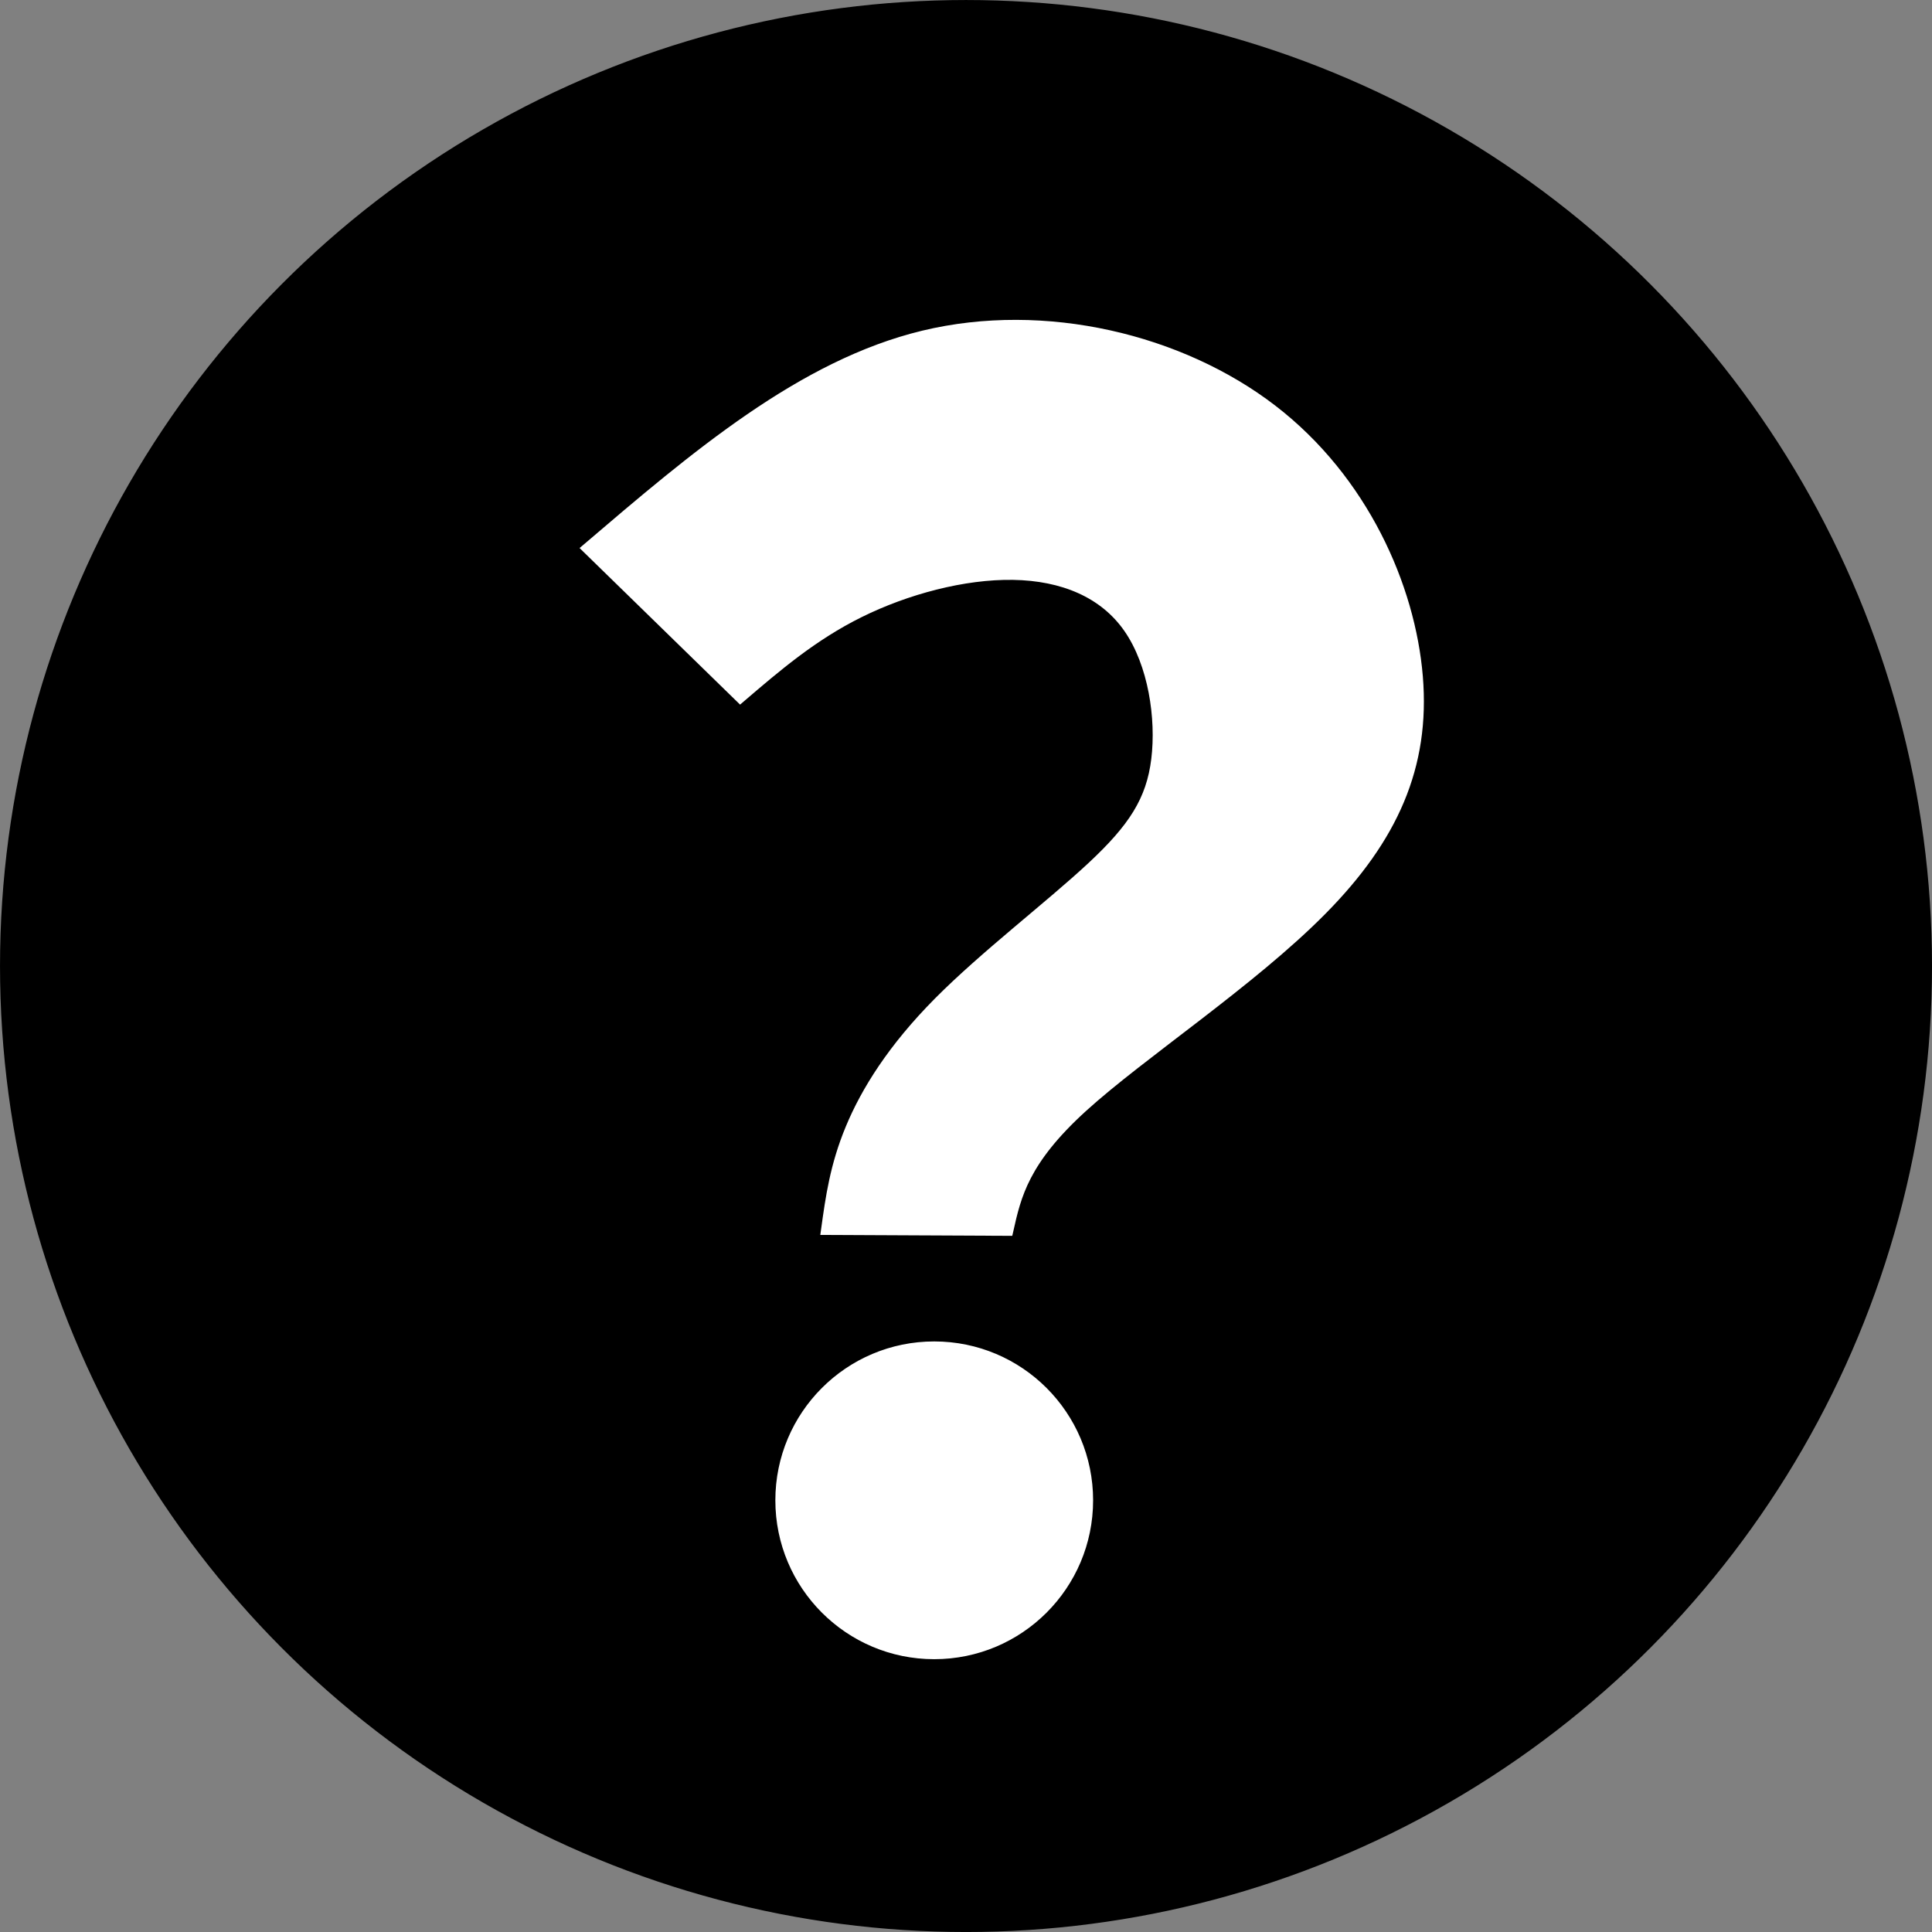 <?xml version="1.0" encoding="UTF-8" standalone="no"?>
<!-- Created with Inkscape (http://www.inkscape.org/) -->

<svg
   xmlns:dc="http://purl.org/dc/elements/1.1/"
   xmlns:cc="http://creativecommons.org/ns#"
   xmlns:rdf="http://www.w3.org/1999/02/22-rdf-syntax-ns#"
   xmlns:svg="http://www.w3.org/2000/svg"
   xmlns="http://www.w3.org/2000/svg"
   xmlns:sodipodi="http://sodipodi.sourceforge.net/DTD/sodipodi-0.dtd"
   xmlns:inkscape="http://www.inkscape.org/namespaces/inkscape"
   width="56.583mm"
   height="56.583mm"
   viewBox="0 0 56.583 56.583"
   version="1.1"
   id="svg8"
   inkscape:version="0.92.4 (5da689c313, 2019-01-14)"
   sodipodi:docname="question.svg">
  <rect x="0" y="0" width="56.583" height="56.583" fill="#808080" stroke="none"/>
  <defs
     id="defs2">
    <inkscape:path-effect
       effect="bspline"
       id="path-effect856"
       is_visible="true"
       weight="33.333"
       steps="2"
       helper_size="0"
       apply_no_weight="true"
       apply_with_weight="true"
       only_selected="false" />
    <inkscape:path-effect
       effect="bspline"
       id="path-effect848"
       is_visible="true"
       weight="33.333"
       steps="2"
       helper_size="0"
       apply_no_weight="true"
       apply_with_weight="true"
       only_selected="false" />
  </defs>
  <sodipodi:namedview
     id="base"
     pagecolor="#ffffff"
     bordercolor="#666666"
     borderopacity="1.0"
     inkscape:pageopacity="0.0"
     inkscape:pageshadow="2"
     inkscape:zoom="3.1261563"
     inkscape:cx="125.6892"
     inkscape:cy="94.732945"
     inkscape:document-units="mm"
     inkscape:current-layer="layer1"
     showgrid="false"
     inkscape:window-width="1920"
     inkscape:window-height="1017"
     inkscape:window-x="1912"
     inkscape:window-y="-7"
     inkscape:window-maximized="1" />
  <g
     inkscape:label="Layer 1"
     inkscape:groupmode="layer"
     id="layer1"
     transform="translate(-89.265,-44.178)">
    <circle
       style="opacity:1;fill:#000000;fill-opacity:1;stroke:#000000;stroke-width:0.265;stroke-miterlimit:4;stroke-dasharray:none;stroke-opacity:1"
       id="path815"
       cx="117.557"
       cy="72.47"
       r="28.159" />
    <circle
       style="opacity:1;fill:#ffffff;fill-opacity:1;stroke:#ffffff;stroke-width:0.044;stroke-miterlimit:4;stroke-dasharray:none;stroke-opacity:1"
       id="path815-2"
       cx="116.626"
       cy="88.118"
       r="4.631" />
    <path
       style="fill:#ffffff;stroke:#ffffff;stroke-width:0.265px;stroke-linecap:butt;stroke-linejoin:miter;stroke-opacity:1"
       d="m 63.134,60.111 c 2.865,-0.789 6.117,-0.109 8.341,1.488 2.224,1.597 3.421,4.111 3.666,6.232 0.245,2.122 -0.463,3.852 -2.094,5.615 -1.631,1.763 -4.184,3.558 -5.541,4.875 -1.357,1.317 -1.516,2.155 -1.676,2.993 0,0 -4.309,0.12 -4.309,0.12 0.08,-0.758 0.16,-1.516 0.499,-2.414 0.339,-0.898 0.938,-1.935 1.995,-3.072 1.057,-1.137 2.574,-2.374 3.536,-3.33 0.962,-0.956 1.371,-1.632 1.459,-2.615 0.088,-0.983 -0.144,-2.275 -0.761,-3.107 -0.617,-0.833 -1.619,-1.206 -2.798,-1.188 -1.179,0.019 -2.536,0.43 -3.631,1.017 -1.096,0.587 -1.93,1.351 -2.765,2.114 0,0 -3.742,-3.42 -3.742,-3.42 2.478,-2.259 4.957,-4.519 7.822,-5.308 z"
       id="path854"
       inkscape:connector-curvature="0"
       inkscape:path-effect="#path-effect856"
       inkscape:original-d="m 62.747215,58.641535 c 3.251988,0.680414 6.503726,1.361036 9.755218,2.041865 1.197127,2.513302 2.394035,5.026807 3.590774,7.540625 -0.707559,1.72998 -1.415283,3.460055 -2.123268,5.190458 -2.553174,1.795123 -5.106614,3.590511 -7.660316,5.386161 -0.159343,0.837671 -0.478772,2.513542 -0.478772,2.513542 l -4.308927,0.119692 c 0,0 0.159853,-1.516369 0.239384,-2.274157 0.598498,-1.037204 1.19719,-2.074934 1.795389,-3.112003 1.515911,-1.236713 3.032472,-2.473908 4.548312,-3.710466 0.408658,-0.675751 0.817089,-1.351268 1.225293,-2.026548 -0.231695,-1.291646 -0.46362,-2.583165 -0.695749,-3.874409 -1.001942,-0.374038 -2.004042,-0.747841 -3.006495,-1.12148 -1.356399,0.411176 -2.712585,0.822436 -4.069544,1.234081 -0.834445,0.763397 -2.503555,2.290445 -2.503555,2.290445 l -3.742295,-3.420148 c 0,0 4.956556,-4.51863 7.434551,-6.777658 z"
       sodipodi:nodetypes="ccccccccccccccccc"
       transform="matrix(1.23,0.04,-0.04,1.23,41.063,-22.441)" />
  </g>
</svg>
